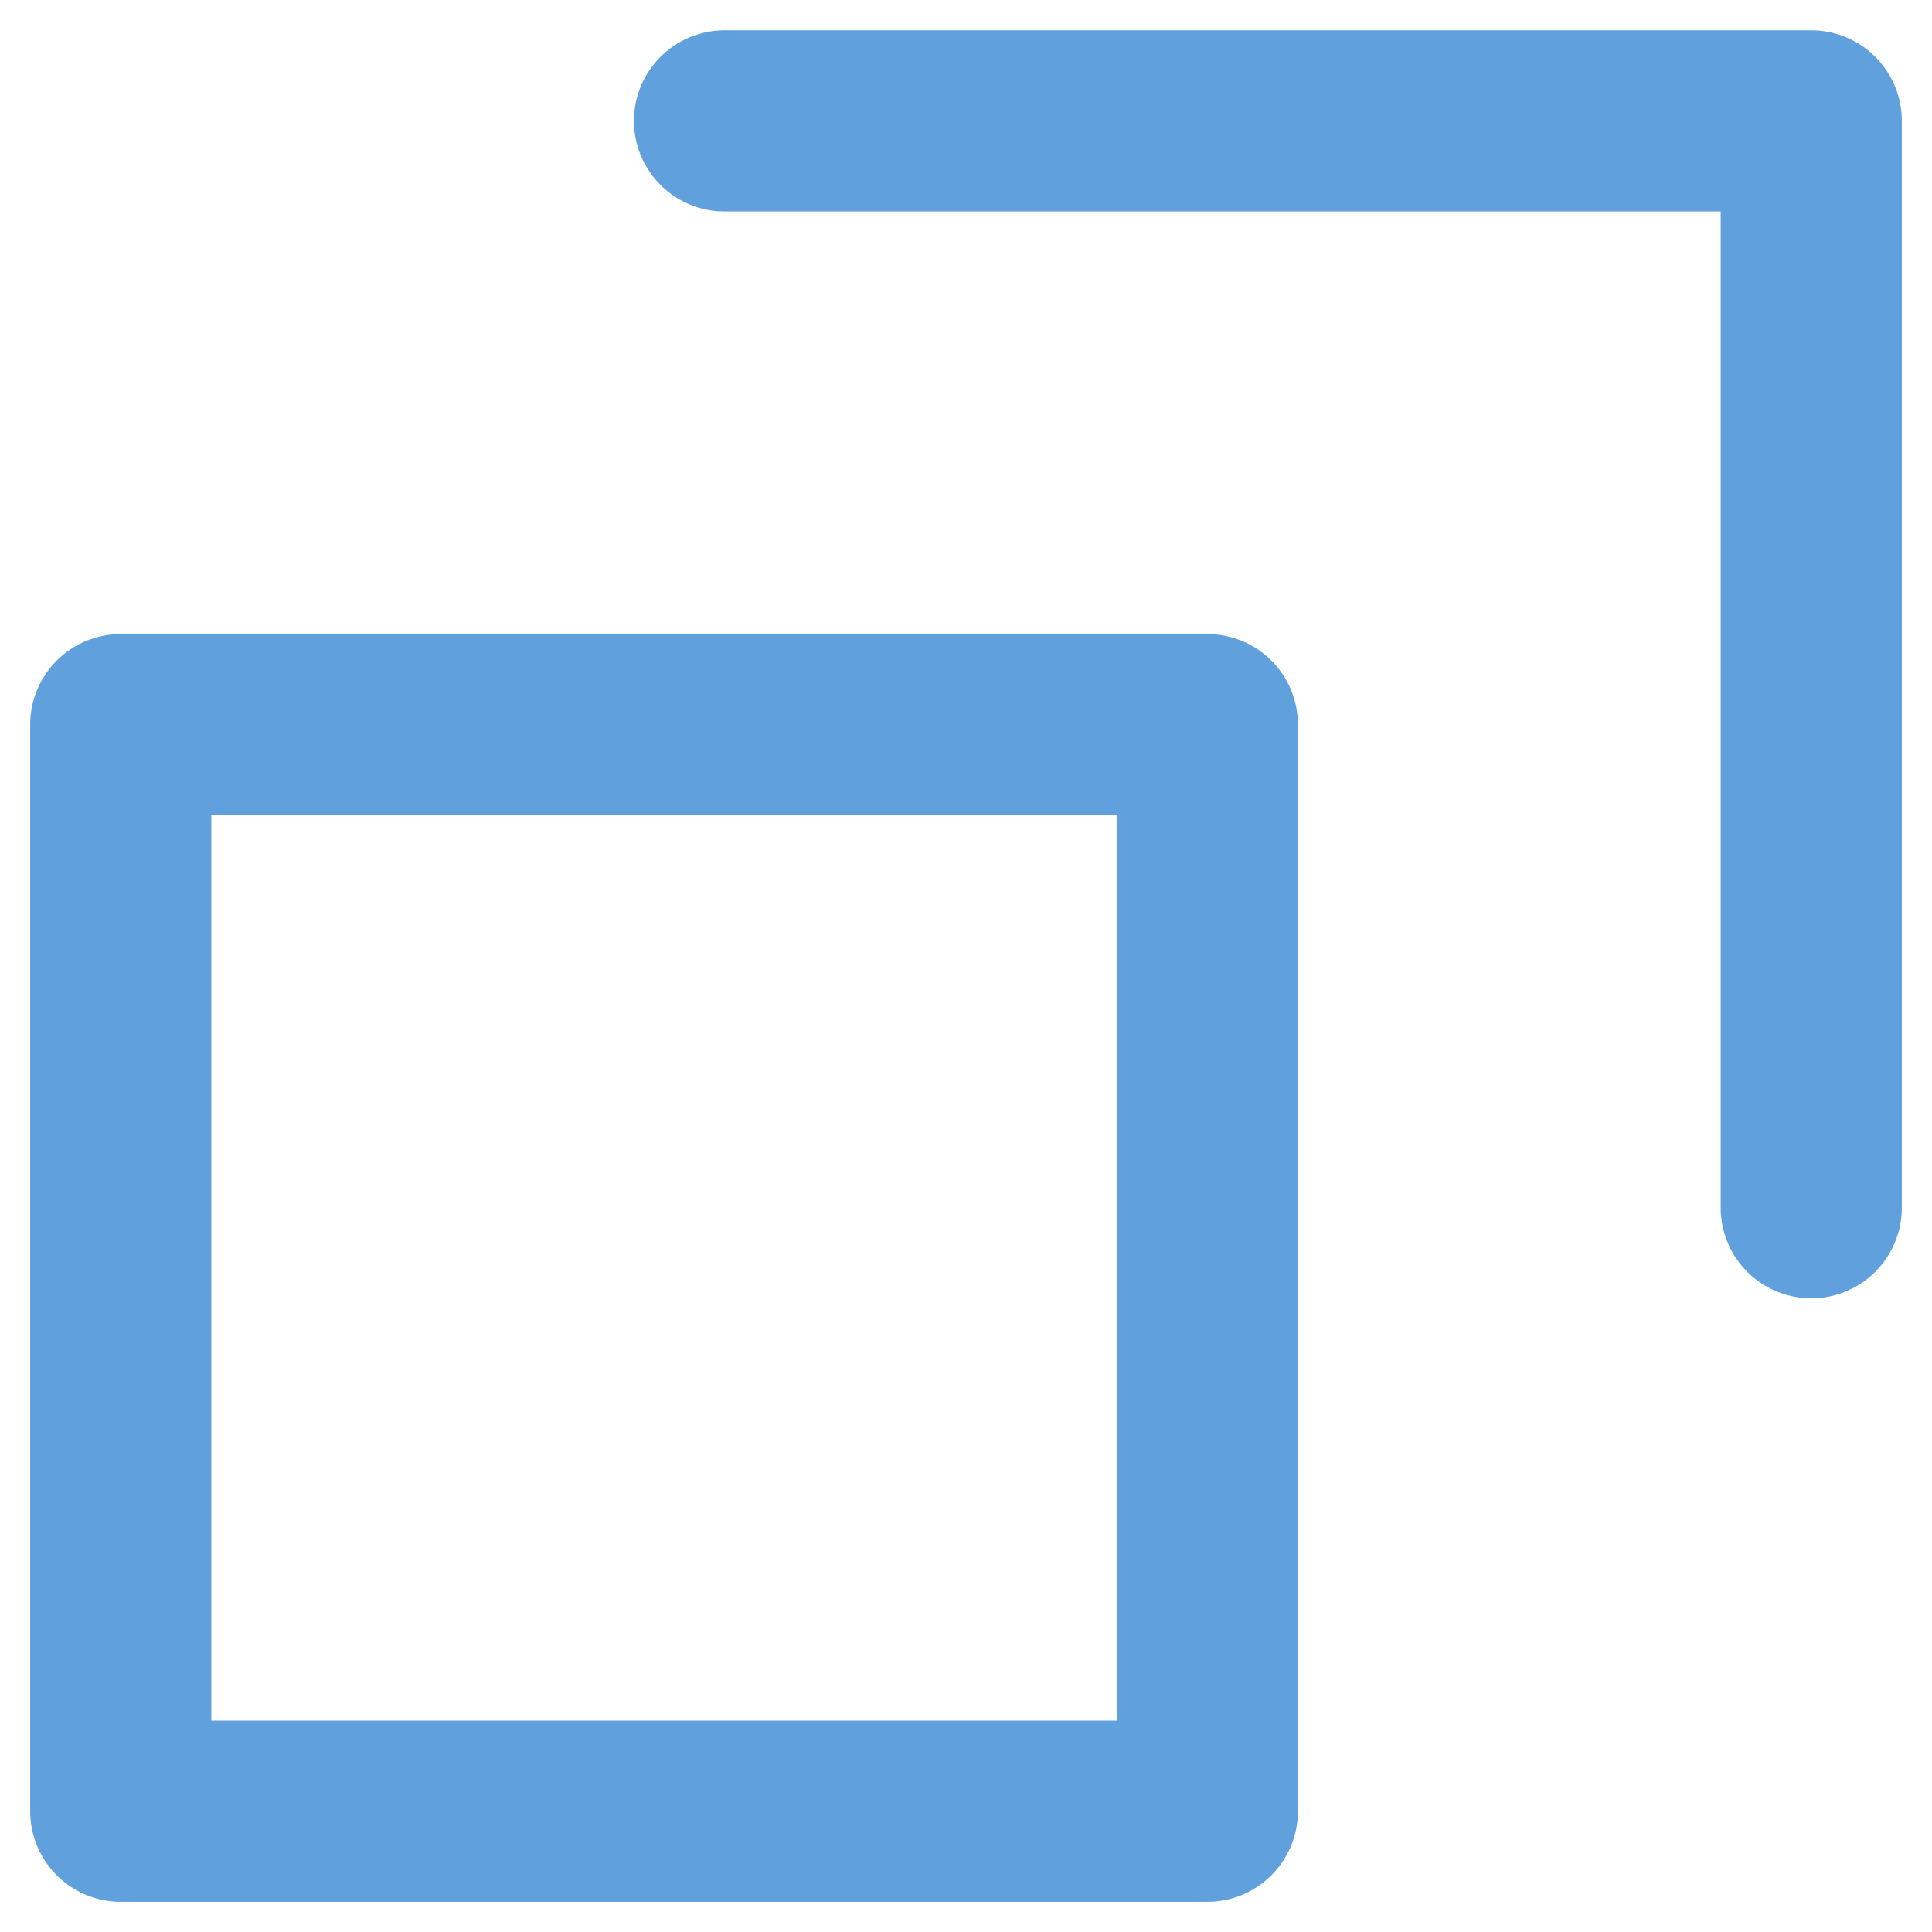 <svg width="16" height="16" viewBox="0 0 16 16" fill="none" xmlns="http://www.w3.org/2000/svg">
<path d="M15 10.002V1.001H6" stroke="#60A0DC" stroke-width="1.5" stroke-linecap="round" stroke-linejoin="round"/>
<path d="M9.999 6.001H1V15H9.999V6.001Z" stroke="#60A0DC" stroke-width="1.5" stroke-linecap="round" stroke-linejoin="round"/>
</svg>
